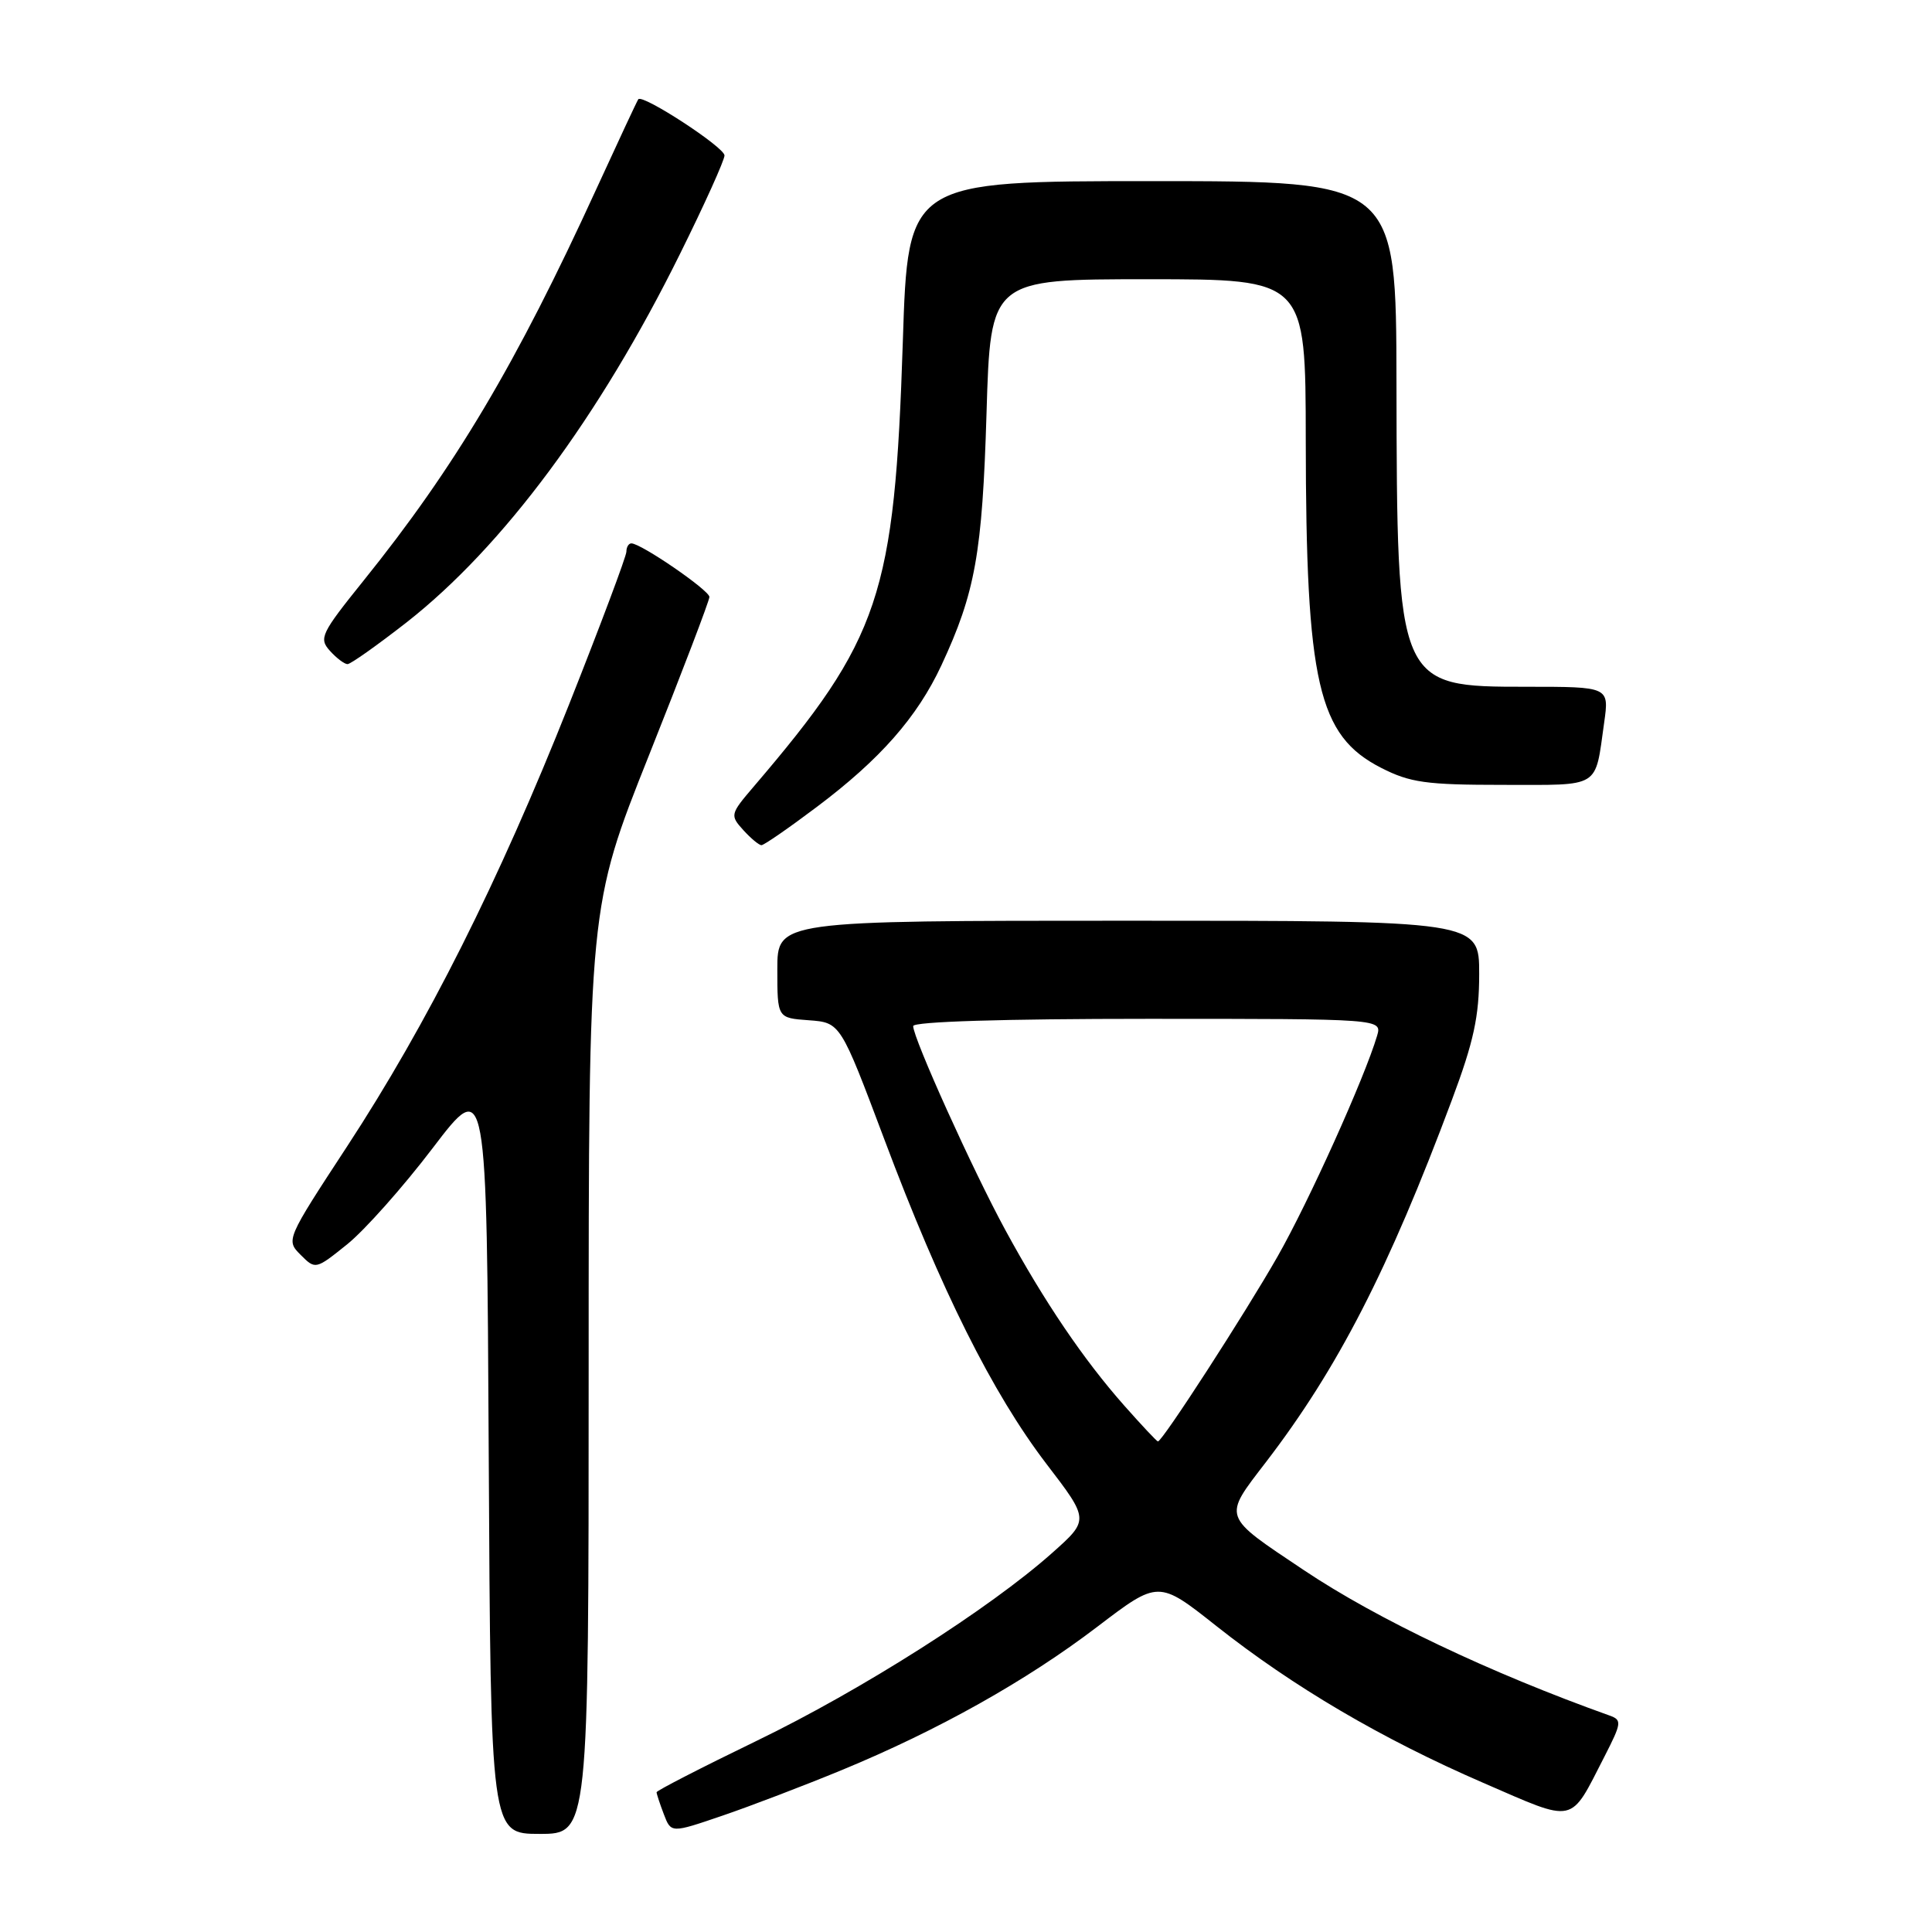 <?xml version="1.0" encoding="UTF-8" standalone="no"?>
<!DOCTYPE svg PUBLIC "-//W3C//DTD SVG 1.1//EN" "http://www.w3.org/Graphics/SVG/1.1/DTD/svg11.dtd" >
<svg xmlns="http://www.w3.org/2000/svg" xmlns:xlink="http://www.w3.org/1999/xlink" version="1.1" viewBox="0 0 256 256">
 <g >
 <path fill="currentColor"
d=" M 78.00 181.57 C 78.00 120.14 78.00 120.14 86.00 100.06 C 90.40 89.02 94.00 79.58 94.00 79.10 C 94.00 78.22 84.94 72.00 83.66 72.00 C 83.30 72.00 83.00 72.49 83.00 73.10 C 83.00 73.70 79.58 82.81 75.40 93.35 C 66.05 116.89 56.65 135.62 45.99 151.91 C 37.91 164.25 37.88 164.32 39.84 166.28 C 41.80 168.24 41.83 168.23 46.00 164.88 C 48.30 163.03 53.41 157.29 57.34 152.12 C 64.50 142.72 64.50 142.72 64.76 192.86 C 65.02 243.00 65.02 243.00 71.51 243.00 C 78.00 243.00 78.00 243.00 78.00 181.57 Z  M 111.50 234.56 C 124.30 229.28 136.01 222.71 145.39 215.56 C 153.50 209.38 153.50 209.38 161.18 215.46 C 171.36 223.51 183.08 230.40 196.50 236.22 C 208.94 241.61 207.94 241.83 212.61 232.73 C 214.88 228.29 214.93 227.91 213.28 227.32 C 197.44 221.66 182.46 214.54 172.78 208.06 C 161.85 200.75 162.01 201.21 167.75 193.73 C 177.28 181.30 183.97 168.27 192.37 145.79 C 195.28 138.01 196.00 134.69 196.00 129.04 C 196.00 122.00 196.00 122.00 149.50 122.00 C 103.00 122.00 103.00 122.00 103.00 128.44 C 103.00 134.89 103.00 134.89 107.18 135.19 C 111.36 135.50 111.36 135.50 117.19 151.00 C 124.67 170.93 131.51 184.61 138.64 193.95 C 144.34 201.39 144.34 201.39 139.42 205.77 C 131.10 213.17 114.17 223.94 100.26 230.67 C 92.97 234.20 87.00 237.27 87.00 237.48 C 87.00 237.69 87.43 239.00 87.96 240.39 C 88.92 242.91 88.92 242.91 95.71 240.59 C 99.44 239.32 106.55 236.60 111.50 234.56 Z  M 108.22 106.93 C 116.61 100.63 121.53 95.04 124.74 88.16 C 129.23 78.52 130.16 73.32 130.72 54.75 C 131.25 37.00 131.25 37.00 152.12 37.00 C 173.00 37.00 173.00 37.00 173.02 58.25 C 173.05 90.57 174.64 97.47 183.02 101.75 C 186.85 103.70 188.96 104.00 199.14 104.00 C 212.25 104.00 211.31 104.58 212.56 95.75 C 213.23 91.00 213.23 91.00 202.29 91.00 C 185.12 91.00 185.11 90.98 185.04 50.75 C 185.00 24.00 185.00 24.00 152.66 24.00 C 120.31 24.00 120.31 24.00 119.63 45.25 C 118.54 78.92 116.64 84.61 99.86 104.24 C 96.75 107.88 96.72 108.03 98.49 109.99 C 99.49 111.09 100.58 112.00 100.90 111.99 C 101.23 111.99 104.53 109.71 108.22 106.93 Z  M 53.86 82.48 C 66.64 72.47 79.43 55.24 90.12 33.61 C 93.36 27.08 96.00 21.22 96.00 20.60 C 96.00 19.51 85.15 12.44 84.58 13.15 C 84.43 13.34 81.94 18.68 79.04 25.00 C 68.41 48.23 60.29 61.89 48.14 76.98 C 42.54 83.94 42.23 84.59 43.71 86.23 C 44.59 87.21 45.64 88.00 46.05 88.00 C 46.46 88.00 49.97 85.51 53.86 82.48 Z  M 148.97 186.25 C 143.58 180.16 138.35 172.44 133.22 163.00 C 128.91 155.08 121.00 137.57 121.00 135.96 C 121.00 135.37 133.00 135.00 152.07 135.00 C 183.13 135.00 183.13 135.00 182.47 137.25 C 180.81 142.84 173.42 159.23 169.28 166.50 C 165.00 174.01 154.02 191.00 153.43 191.00 C 153.29 191.00 151.28 188.86 148.97 186.25 Z "/>
</g>
</svg>